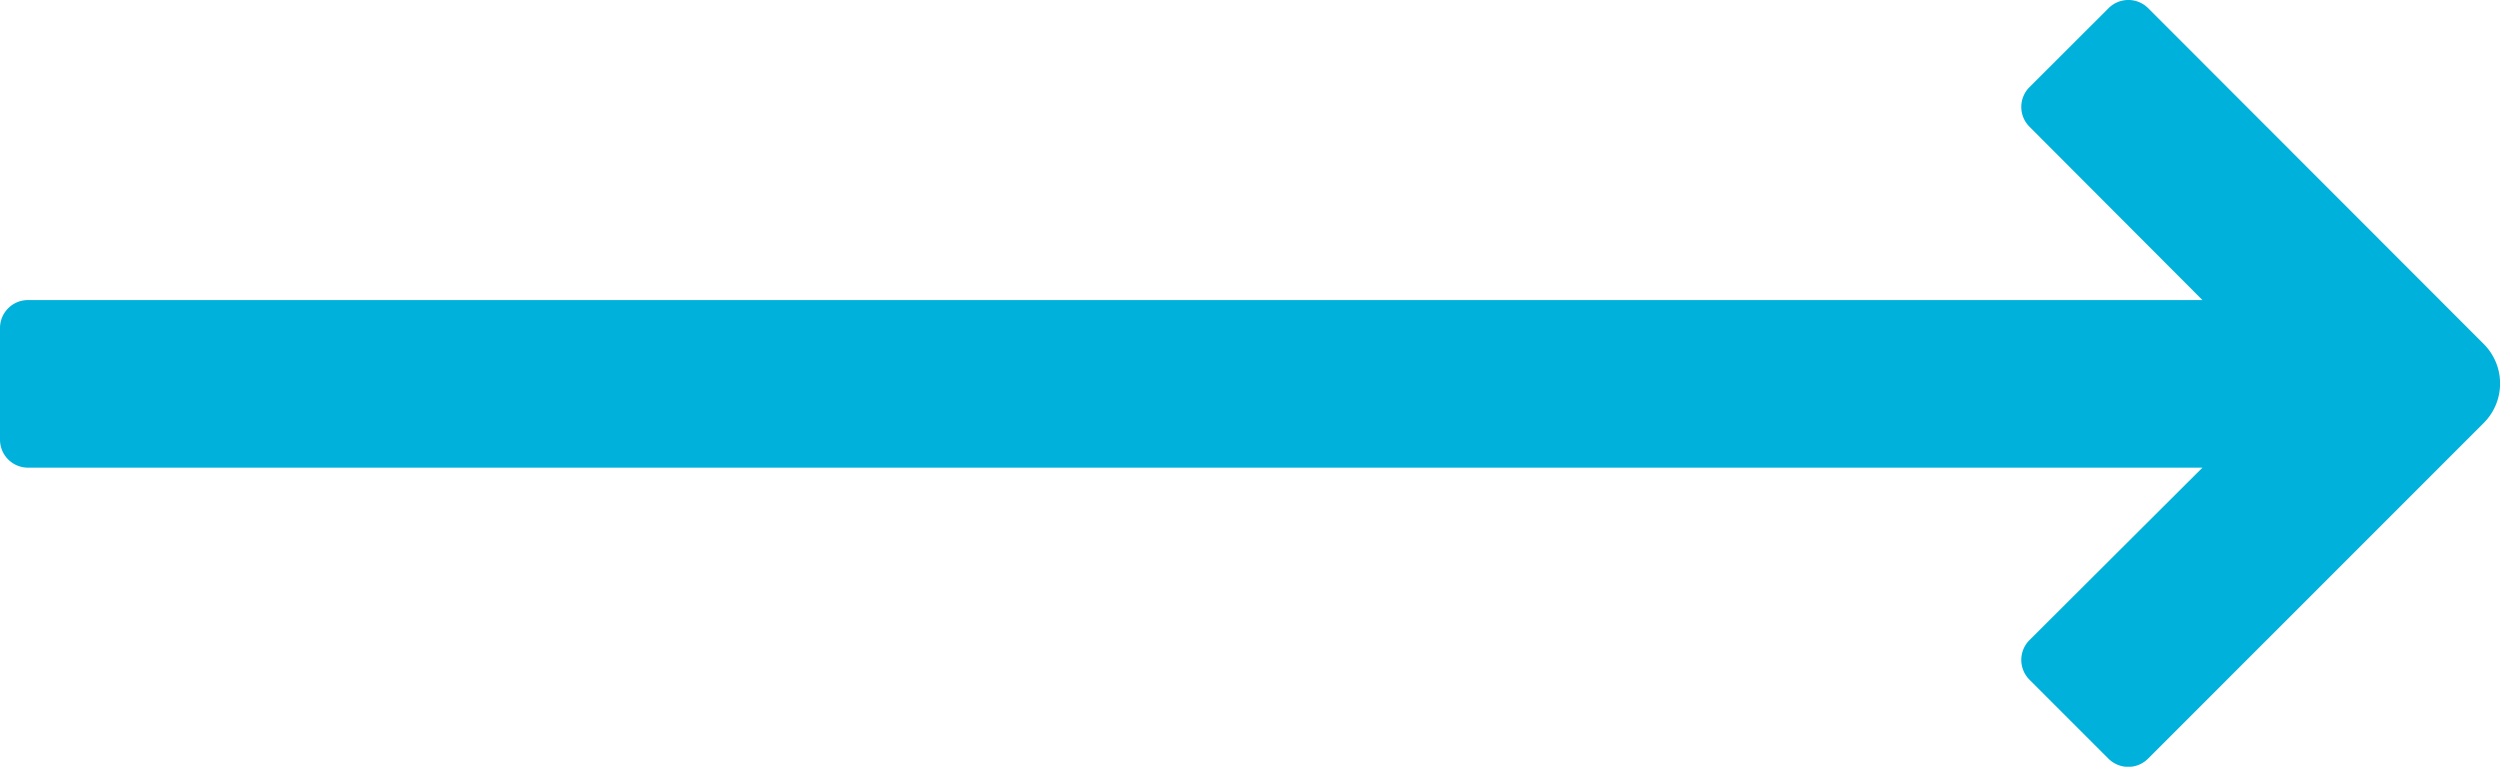 <svg xmlns="http://www.w3.org/2000/svg" width="19.929" height="6.112" viewBox="0 0 19.929 6.112"><g transform="translate(13.25 -1.908)"><path d="M3.874,1.973a.223.223,0,0,0-.315,0l-.631.63a.223.223,0,0,0,0,.315L4.307,4.3H-13.027a.223.223,0,0,0-.223.223v.89a.223.223,0,0,0,.223.223H4.307L2.928,7.011a.223.223,0,0,0,0,.315l.63.63a.223.223,0,0,0,.315,0L6.549,5.28a.445.445,0,0,0,0-.63Z" transform="translate(0 0)" fill="#00b2db"/></g></svg>